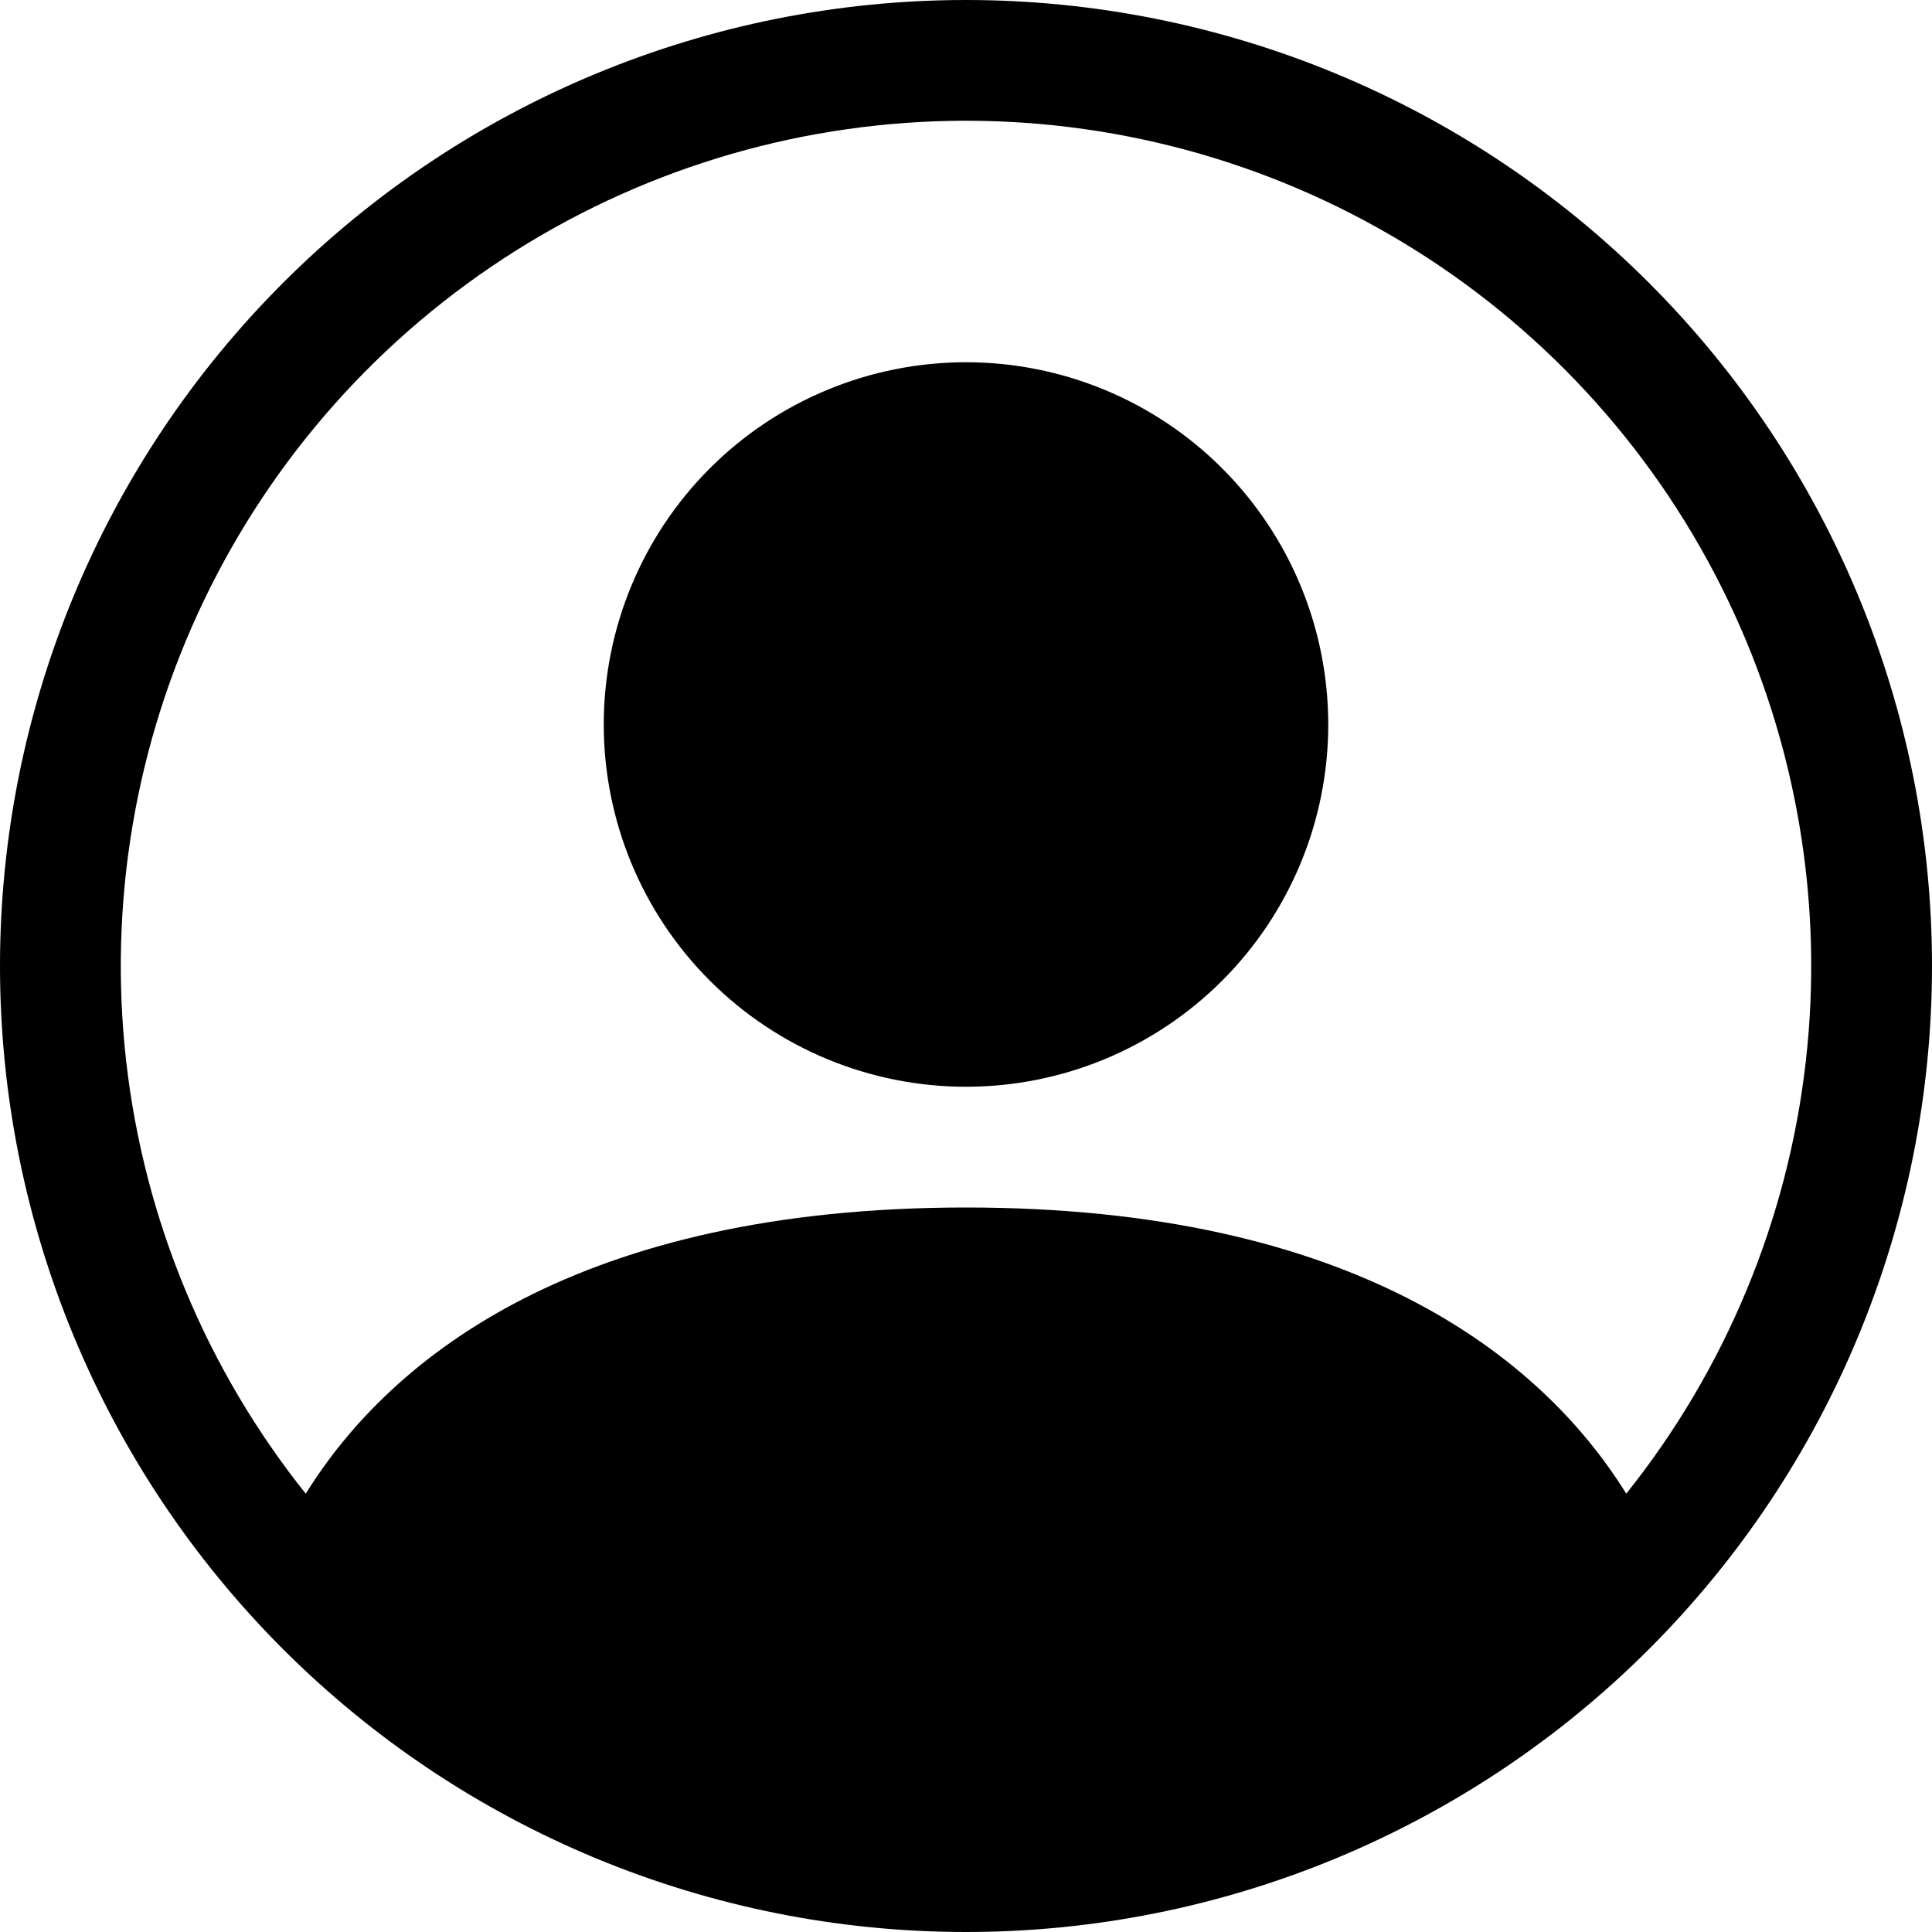 <svg width="80" height="80" viewBox="0 0 80 80" fill="none" xmlns="http://www.w3.org/2000/svg">
<g clip-path="url(#clip0_5_2)">
<path d="M55 30C55 33.978 53.42 37.794 50.607 40.607C47.794 43.42 43.978 45 40 45C36.022 45 32.206 43.42 29.393 40.607C26.58 37.794 25 33.978 25 30C25 26.022 26.58 22.206 29.393 19.393C32.206 16.58 36.022 15 40 15C43.978 15 47.794 16.58 50.607 19.393C53.42 22.206 55 26.022 55 30Z" fill="black"/>
<path fill-rule="evenodd" clip-rule="evenodd" d="M0 40C0 29.391 4.214 19.217 11.716 11.716C19.217 4.214 29.391 0 40 0C50.609 0 60.783 4.214 68.284 11.716C75.786 19.217 80 29.391 80 40C80 50.609 75.786 60.783 68.284 68.284C60.783 75.786 50.609 80 40 80C29.391 80 19.217 75.786 11.716 68.284C4.214 60.783 0 50.609 0 40ZM40 5C33.409 5 26.952 6.862 21.372 10.37C15.792 13.879 11.316 18.891 8.46 24.831C5.603 30.771 4.482 37.397 5.225 43.946C5.968 50.495 8.545 56.701 12.66 61.85C16.21 56.13 24.025 50 40 50C55.975 50 63.785 56.125 67.34 61.85C71.455 56.701 74.032 50.495 74.775 43.946C75.518 37.397 74.397 30.771 71.54 24.831C68.684 18.891 64.208 13.879 58.628 10.37C53.048 6.862 46.591 5 40 5Z" fill="black"/>
</g>
<defs>
<clipPath id="clip0_5_2">
<rect width="80" height="80" fill="white"/>
</clipPath>
</defs>
</svg>
